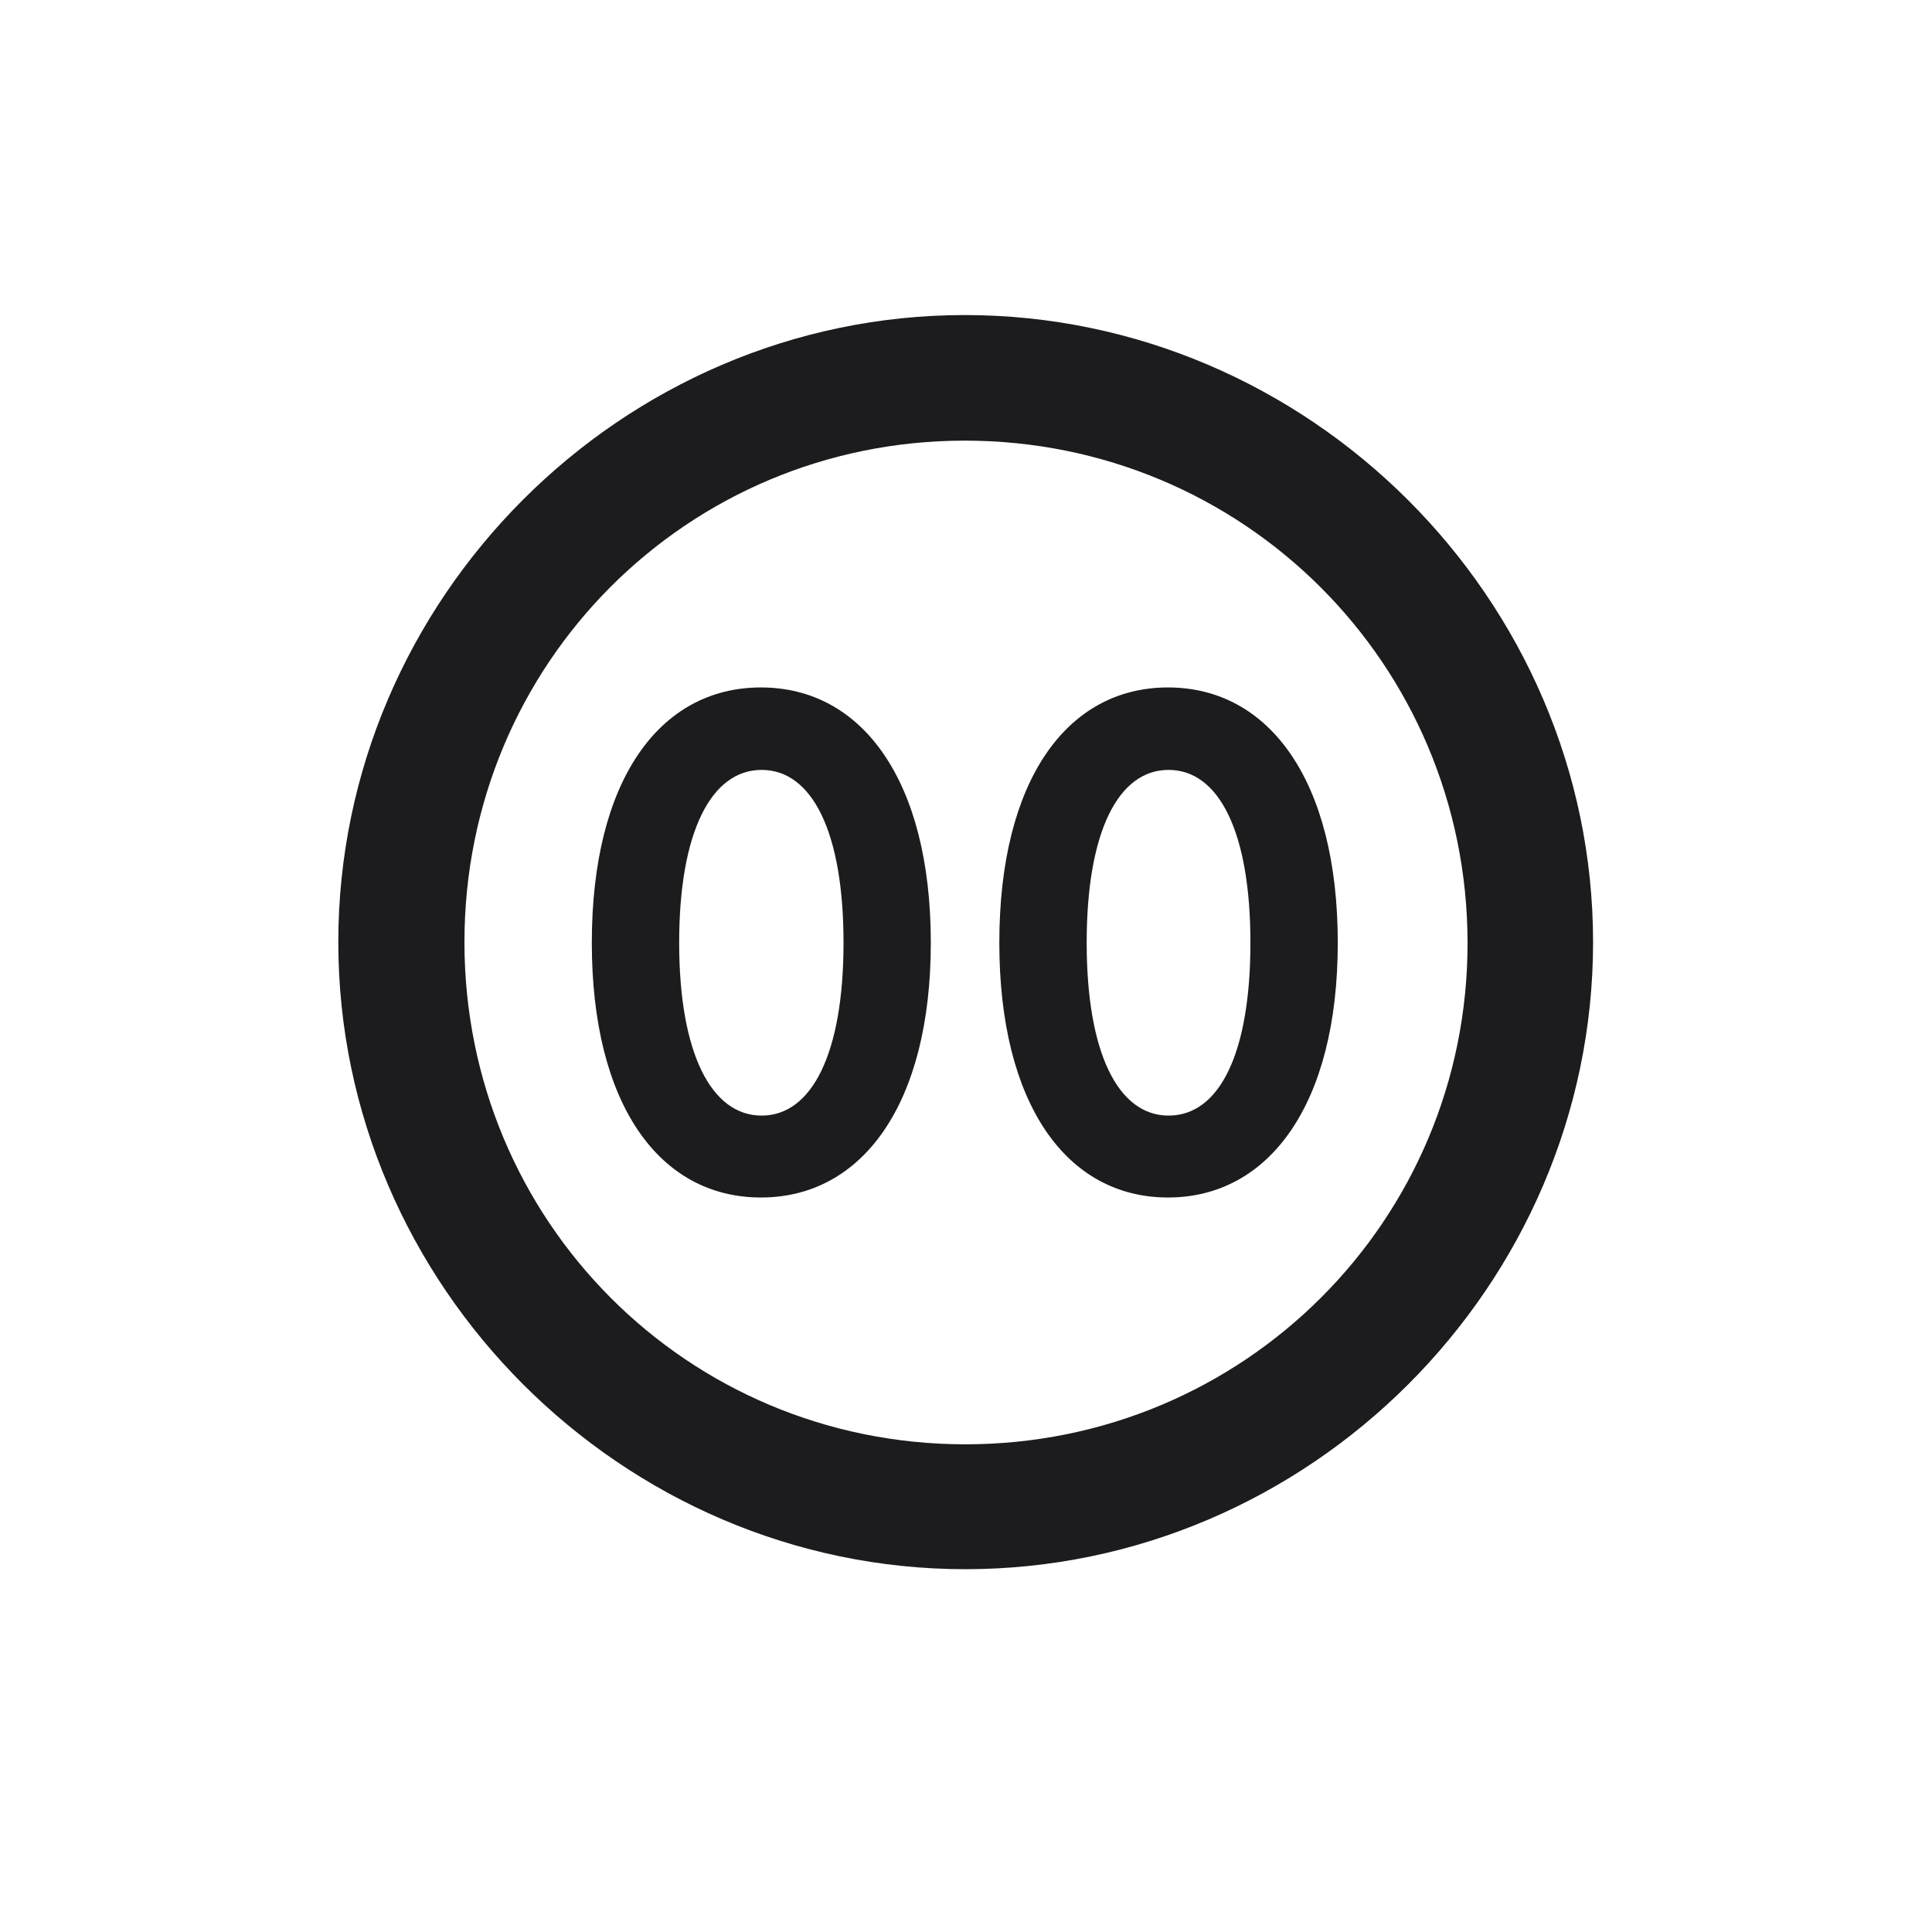 <svg width="28" height="28" viewBox="0 0 28 28" fill="none" xmlns="http://www.w3.org/2000/svg">
<path d="M13.991 22.742C18.975 22.742 23.088 18.629 23.088 13.654C23.088 8.68 18.966 4.566 13.982 4.566C9.008 4.566 4.903 8.68 4.903 13.654C4.903 18.629 9.017 22.742 13.991 22.742ZM13.991 20.932C9.957 20.932 6.731 17.689 6.731 13.654C6.731 9.62 9.957 6.386 13.982 6.386C18.017 6.386 21.26 9.62 21.269 13.654C21.277 17.689 18.025 20.932 13.991 20.932ZM11.029 17.355C12.497 17.355 13.49 16.001 13.49 13.663C13.49 11.316 12.497 9.963 11.029 9.963C9.553 9.963 8.577 11.316 8.577 13.663C8.577 16.001 9.553 17.355 11.029 17.355ZM16.927 17.355C18.395 17.355 19.388 16.001 19.388 13.663C19.388 11.316 18.395 9.963 16.927 9.963C15.459 9.963 14.483 11.316 14.483 13.663C14.483 16.001 15.459 17.355 16.927 17.355ZM11.038 16.168C10.309 16.168 9.843 15.263 9.843 13.663C9.843 12.055 10.309 11.158 11.038 11.158C11.768 11.158 12.225 12.055 12.225 13.663C12.225 15.263 11.768 16.168 11.038 16.168ZM16.936 16.168C16.206 16.168 15.749 15.263 15.749 13.663C15.749 12.055 16.206 11.158 16.936 11.158C17.665 11.158 18.122 12.055 18.122 13.663C18.122 15.263 17.674 16.168 16.936 16.168Z" fill="#1C1C1E"/>
</svg>
